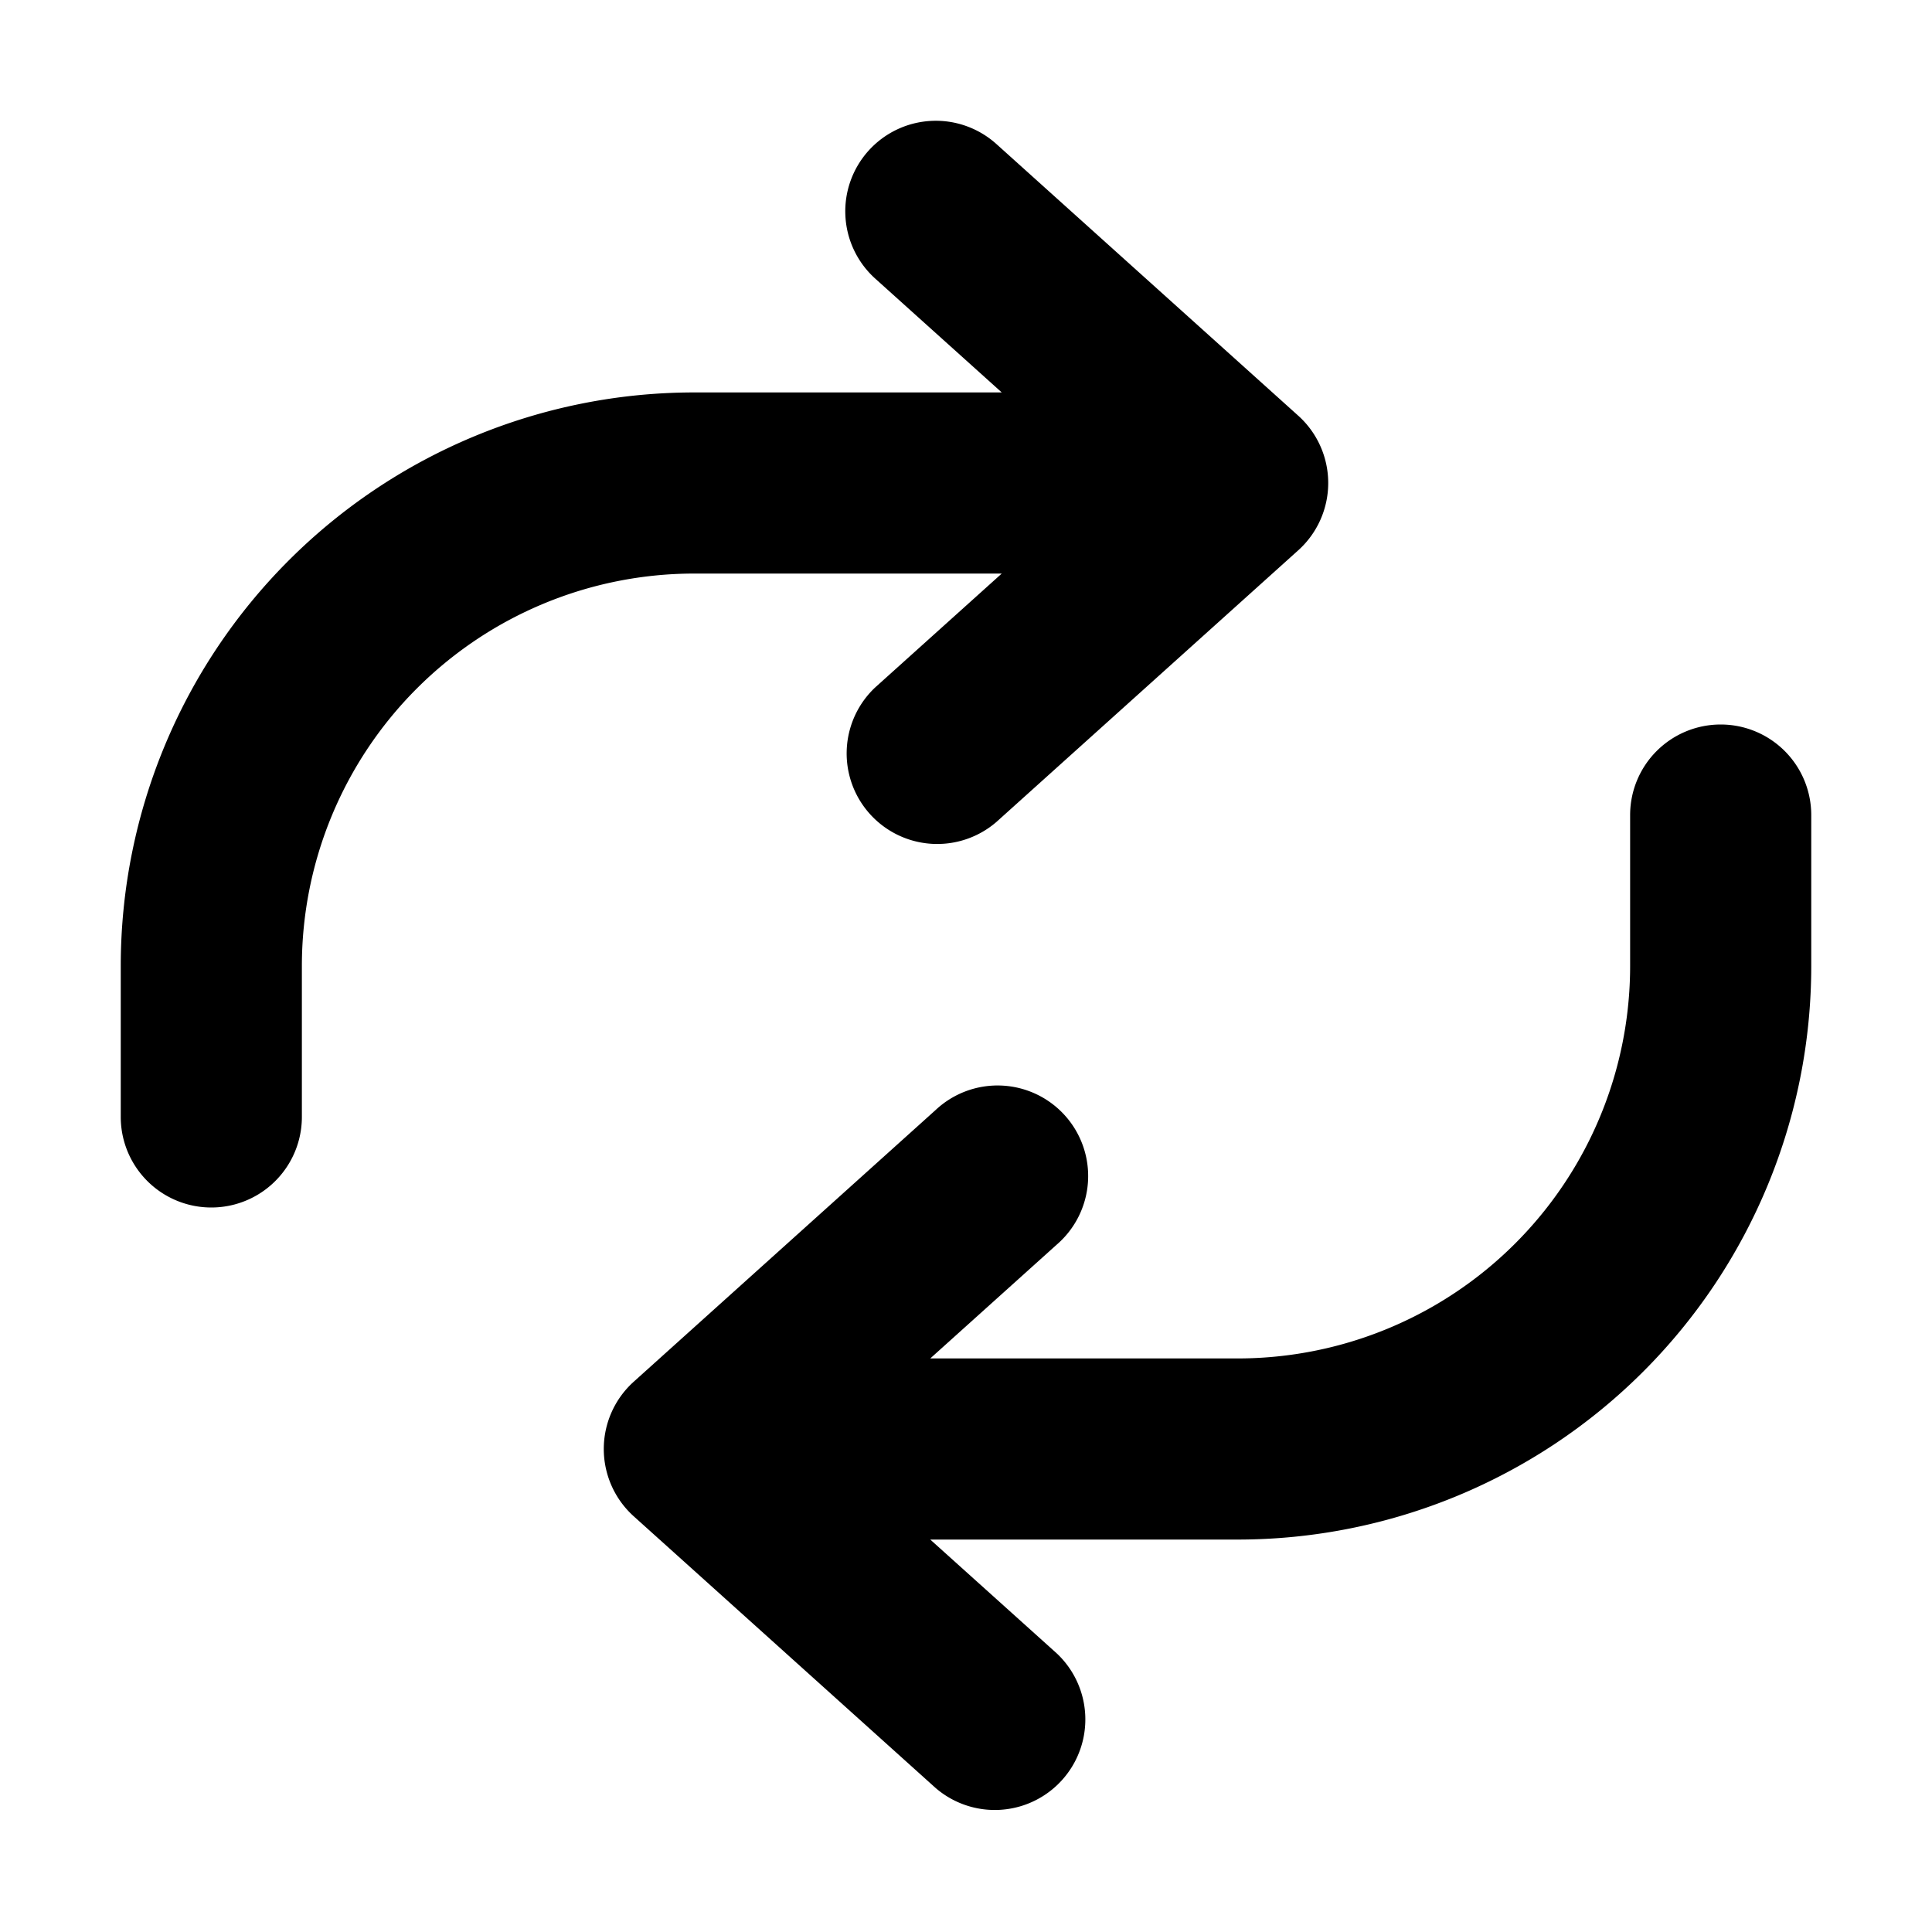 <svg xmlns="http://www.w3.org/2000/svg" width="32" height="32" fill="none" viewBox="0 0 16 16"><path fill="#fff" d="M0 0h16v16H0z"/><path fill="#000" fill-rule="evenodd" d="M7.193 1.248a.75.75 0 0 1 1.059-.055l2.5 2.25a.75.75 0 0 1 0 1.114l-2.5 2.25a.75.75 0 0 1-1.004-1.114l1.048-.943H5.75A3.25 3.25 0 0 0 2.5 8v1.25a.75.75 0 0 1-1.5 0V8a4.75 4.75 0 0 1 4.75-4.75h2.546l-1.048-.943a.75.75 0 0 1-.055-1.059M14.25 6a.75.75 0 0 1 .75.75V8a4.75 4.75 0 0 1-4.75 4.75H7.704l1.048.943a.75.75 0 0 1-1.004 1.114l-2.5-2.25a.75.75 0 0 1 0-1.114l2.5-2.25a.75.75 0 1 1 1.004 1.114l-1.048.943h2.546A3.25 3.25 0 0 0 13.5 8V6.75a.75.75 0 0 1 .75-.75" clip-rule="evenodd"/></svg>